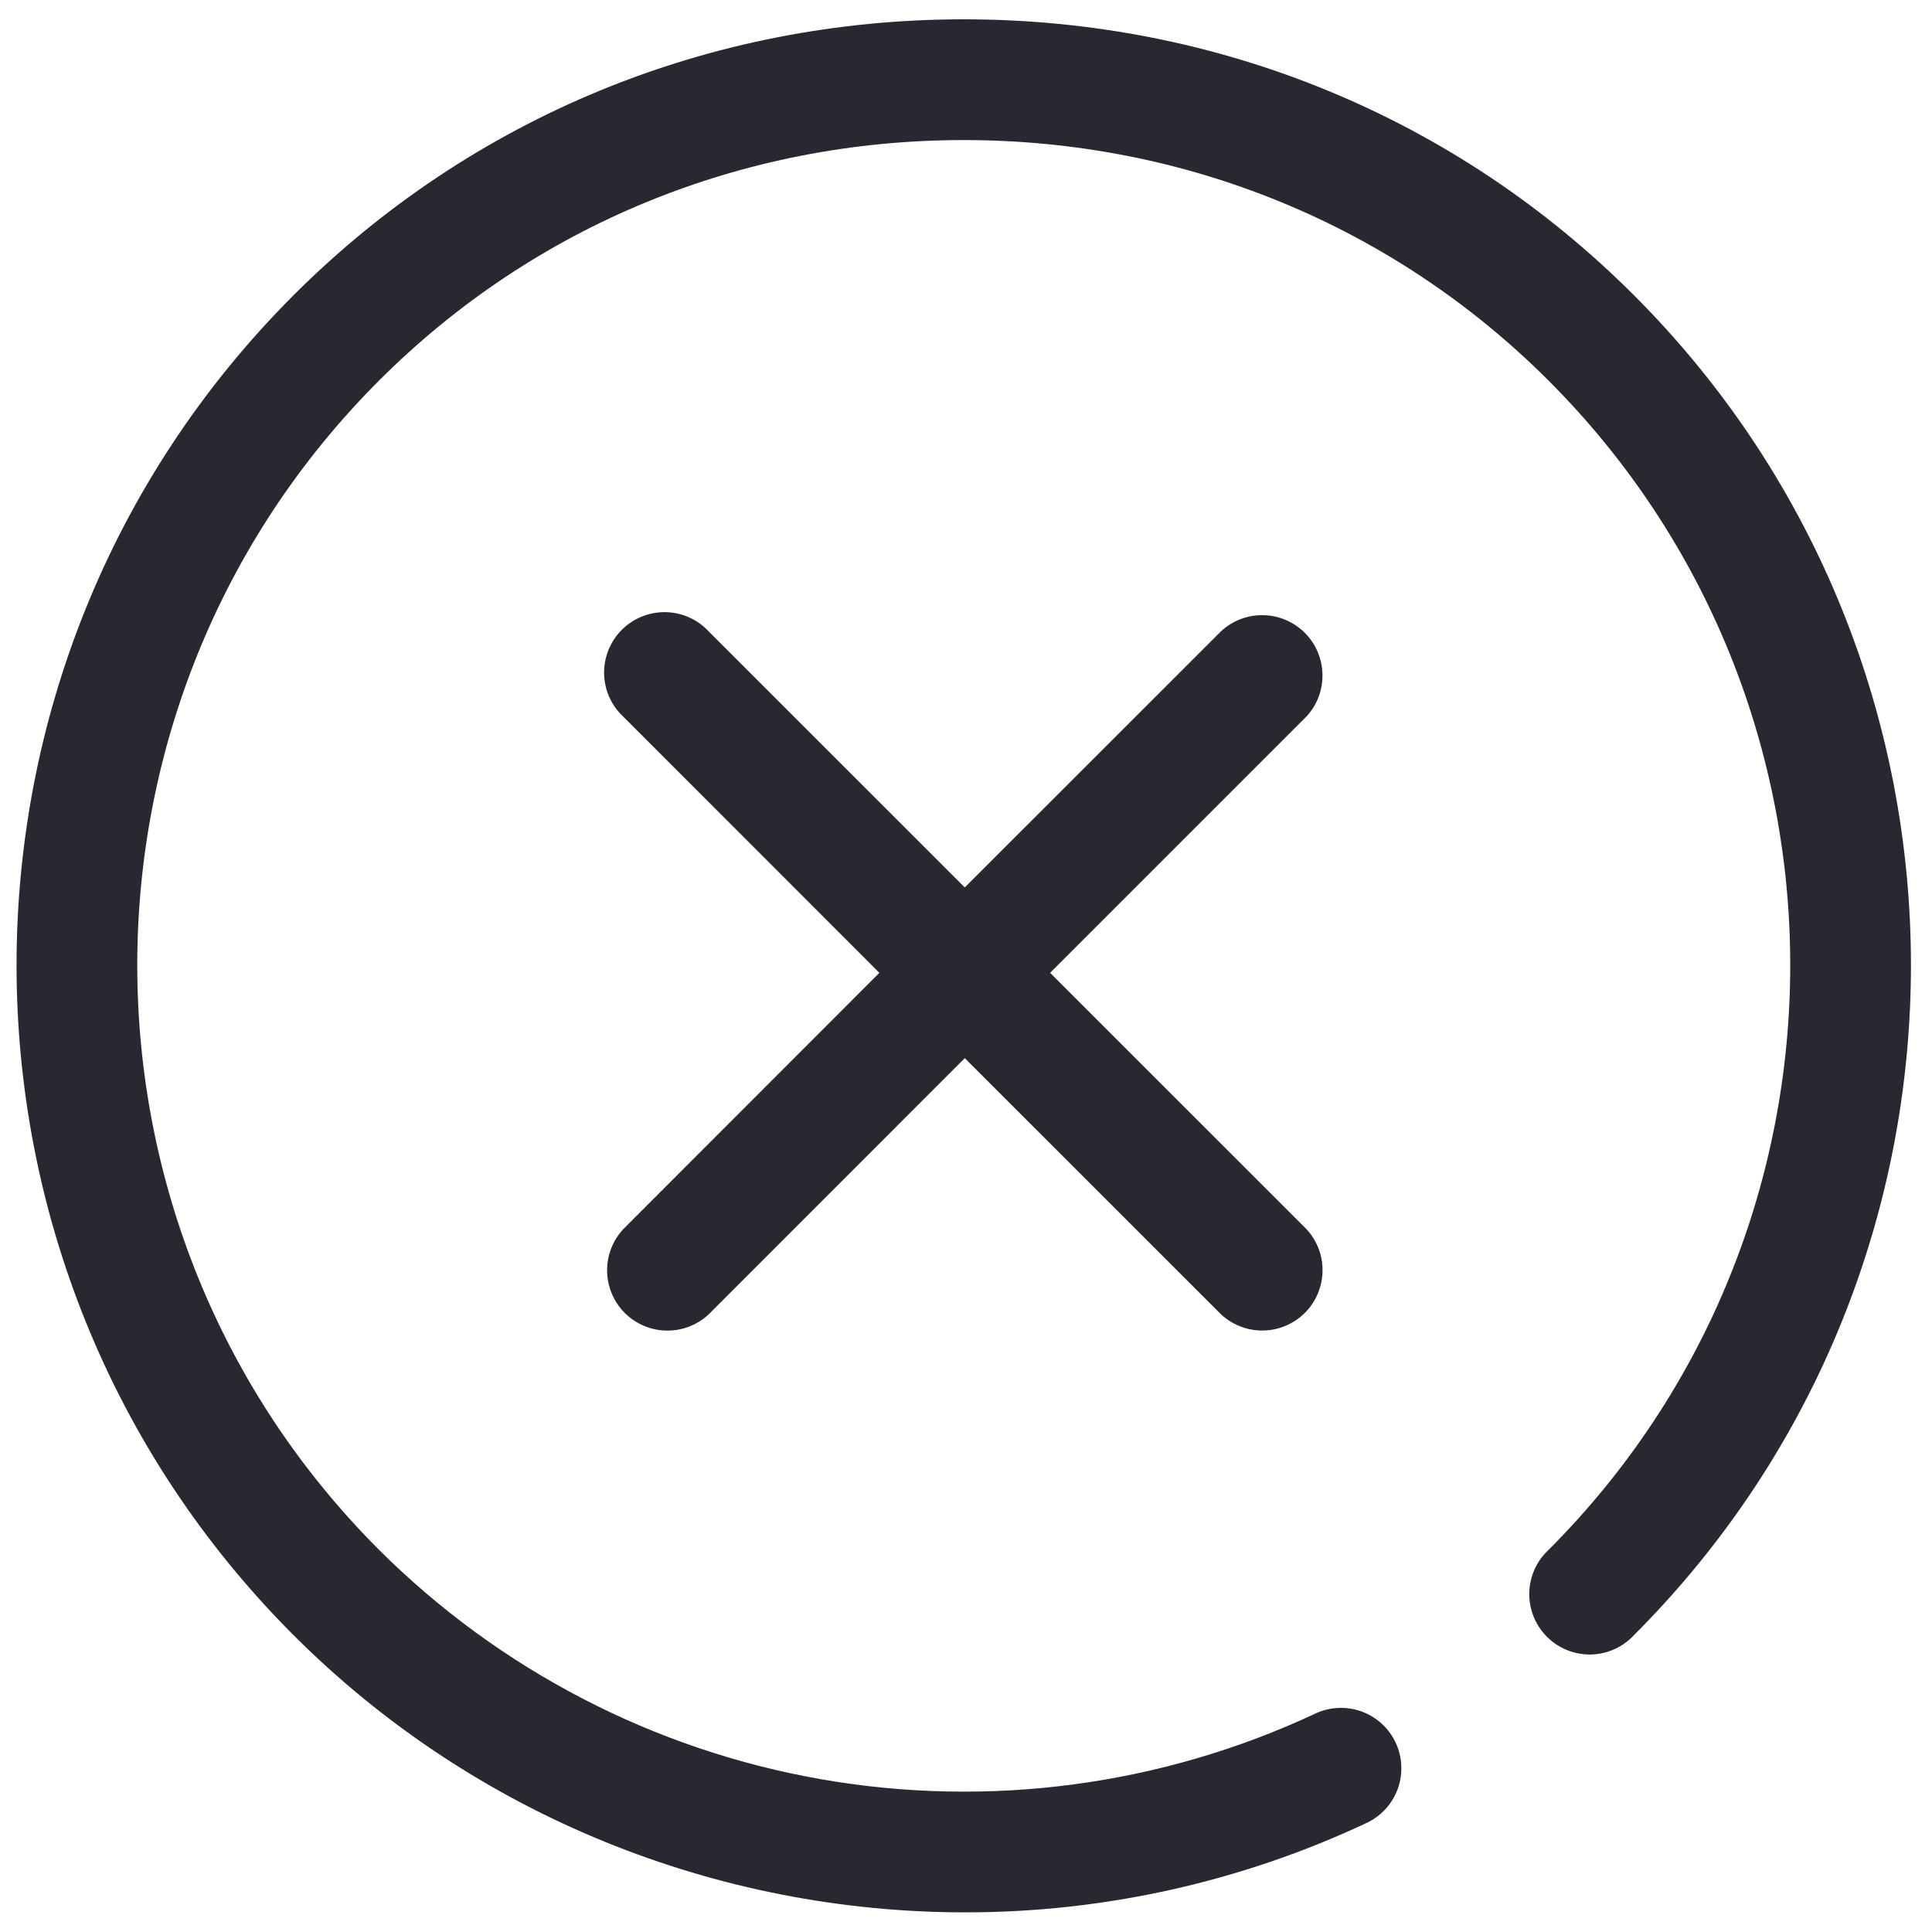 <svg width="24" height="24" viewBox="0 0 24 24" fill="none" xmlns="http://www.w3.org/2000/svg">
<path d="M11.972 0.24C15.132 0.24 18.087 1.457 20.296 3.666C24.886 8.256 24.886 15.724 20.296 20.314C20.227 20.388 20.145 20.447 20.052 20.488C19.96 20.529 19.861 20.551 19.761 20.553C19.66 20.554 19.56 20.536 19.466 20.498C19.373 20.46 19.288 20.404 19.217 20.333C19.146 20.262 19.09 20.177 19.052 20.084C19.014 19.99 18.996 19.89 18.997 19.79C18.999 19.689 19.021 19.59 19.062 19.497C19.103 19.405 19.162 19.323 19.236 19.254C23.24 15.248 23.24 8.732 19.236 4.727C17.309 2.801 14.73 1.74 11.972 1.74C9.215 1.74 6.635 2.801 4.709 4.727C0.704 8.732 0.704 15.248 4.709 19.253C6.205 20.744 8.123 21.739 10.204 22.103C12.284 22.466 14.426 22.182 16.339 21.287C16.428 21.245 16.525 21.221 16.623 21.217C16.721 21.212 16.82 21.227 16.913 21.26C17.005 21.294 17.09 21.345 17.163 21.411C17.236 21.478 17.295 21.558 17.337 21.647C17.379 21.736 17.403 21.833 17.407 21.931C17.412 22.029 17.397 22.128 17.364 22.221C17.33 22.313 17.279 22.398 17.213 22.471C17.146 22.544 17.066 22.603 16.977 22.645C15.416 23.378 13.713 23.757 11.988 23.756C8.924 23.756 5.901 22.566 3.648 20.314C-0.942 15.724 -0.942 8.256 3.648 3.666C5.858 1.457 8.814 0.24 11.972 0.24ZM8.803 7.843L11.985 11.024L15.167 7.843C15.309 7.711 15.497 7.638 15.691 7.642C15.886 7.645 16.071 7.724 16.209 7.861C16.346 7.999 16.425 8.184 16.428 8.378C16.432 8.573 16.36 8.761 16.227 8.903L13.045 12.085L16.228 15.267C16.36 15.409 16.433 15.597 16.429 15.791C16.426 15.986 16.347 16.171 16.21 16.309C16.072 16.446 15.887 16.525 15.693 16.528C15.498 16.532 15.31 16.459 15.168 16.327L11.985 13.145L8.803 16.328C8.661 16.46 8.473 16.533 8.278 16.529C8.084 16.526 7.899 16.447 7.761 16.31C7.624 16.172 7.545 15.987 7.542 15.793C7.538 15.598 7.611 15.41 7.743 15.268L10.924 12.085L7.743 8.903C7.669 8.834 7.61 8.752 7.569 8.66C7.528 8.568 7.506 8.468 7.504 8.368C7.503 8.267 7.521 8.167 7.559 8.073C7.597 7.98 7.653 7.895 7.724 7.824C7.795 7.753 7.88 7.697 7.973 7.659C8.067 7.621 8.167 7.603 8.268 7.604C8.368 7.606 8.468 7.628 8.56 7.669C8.652 7.71 8.734 7.769 8.803 7.843Z" fill="#292830"/>
</svg>
